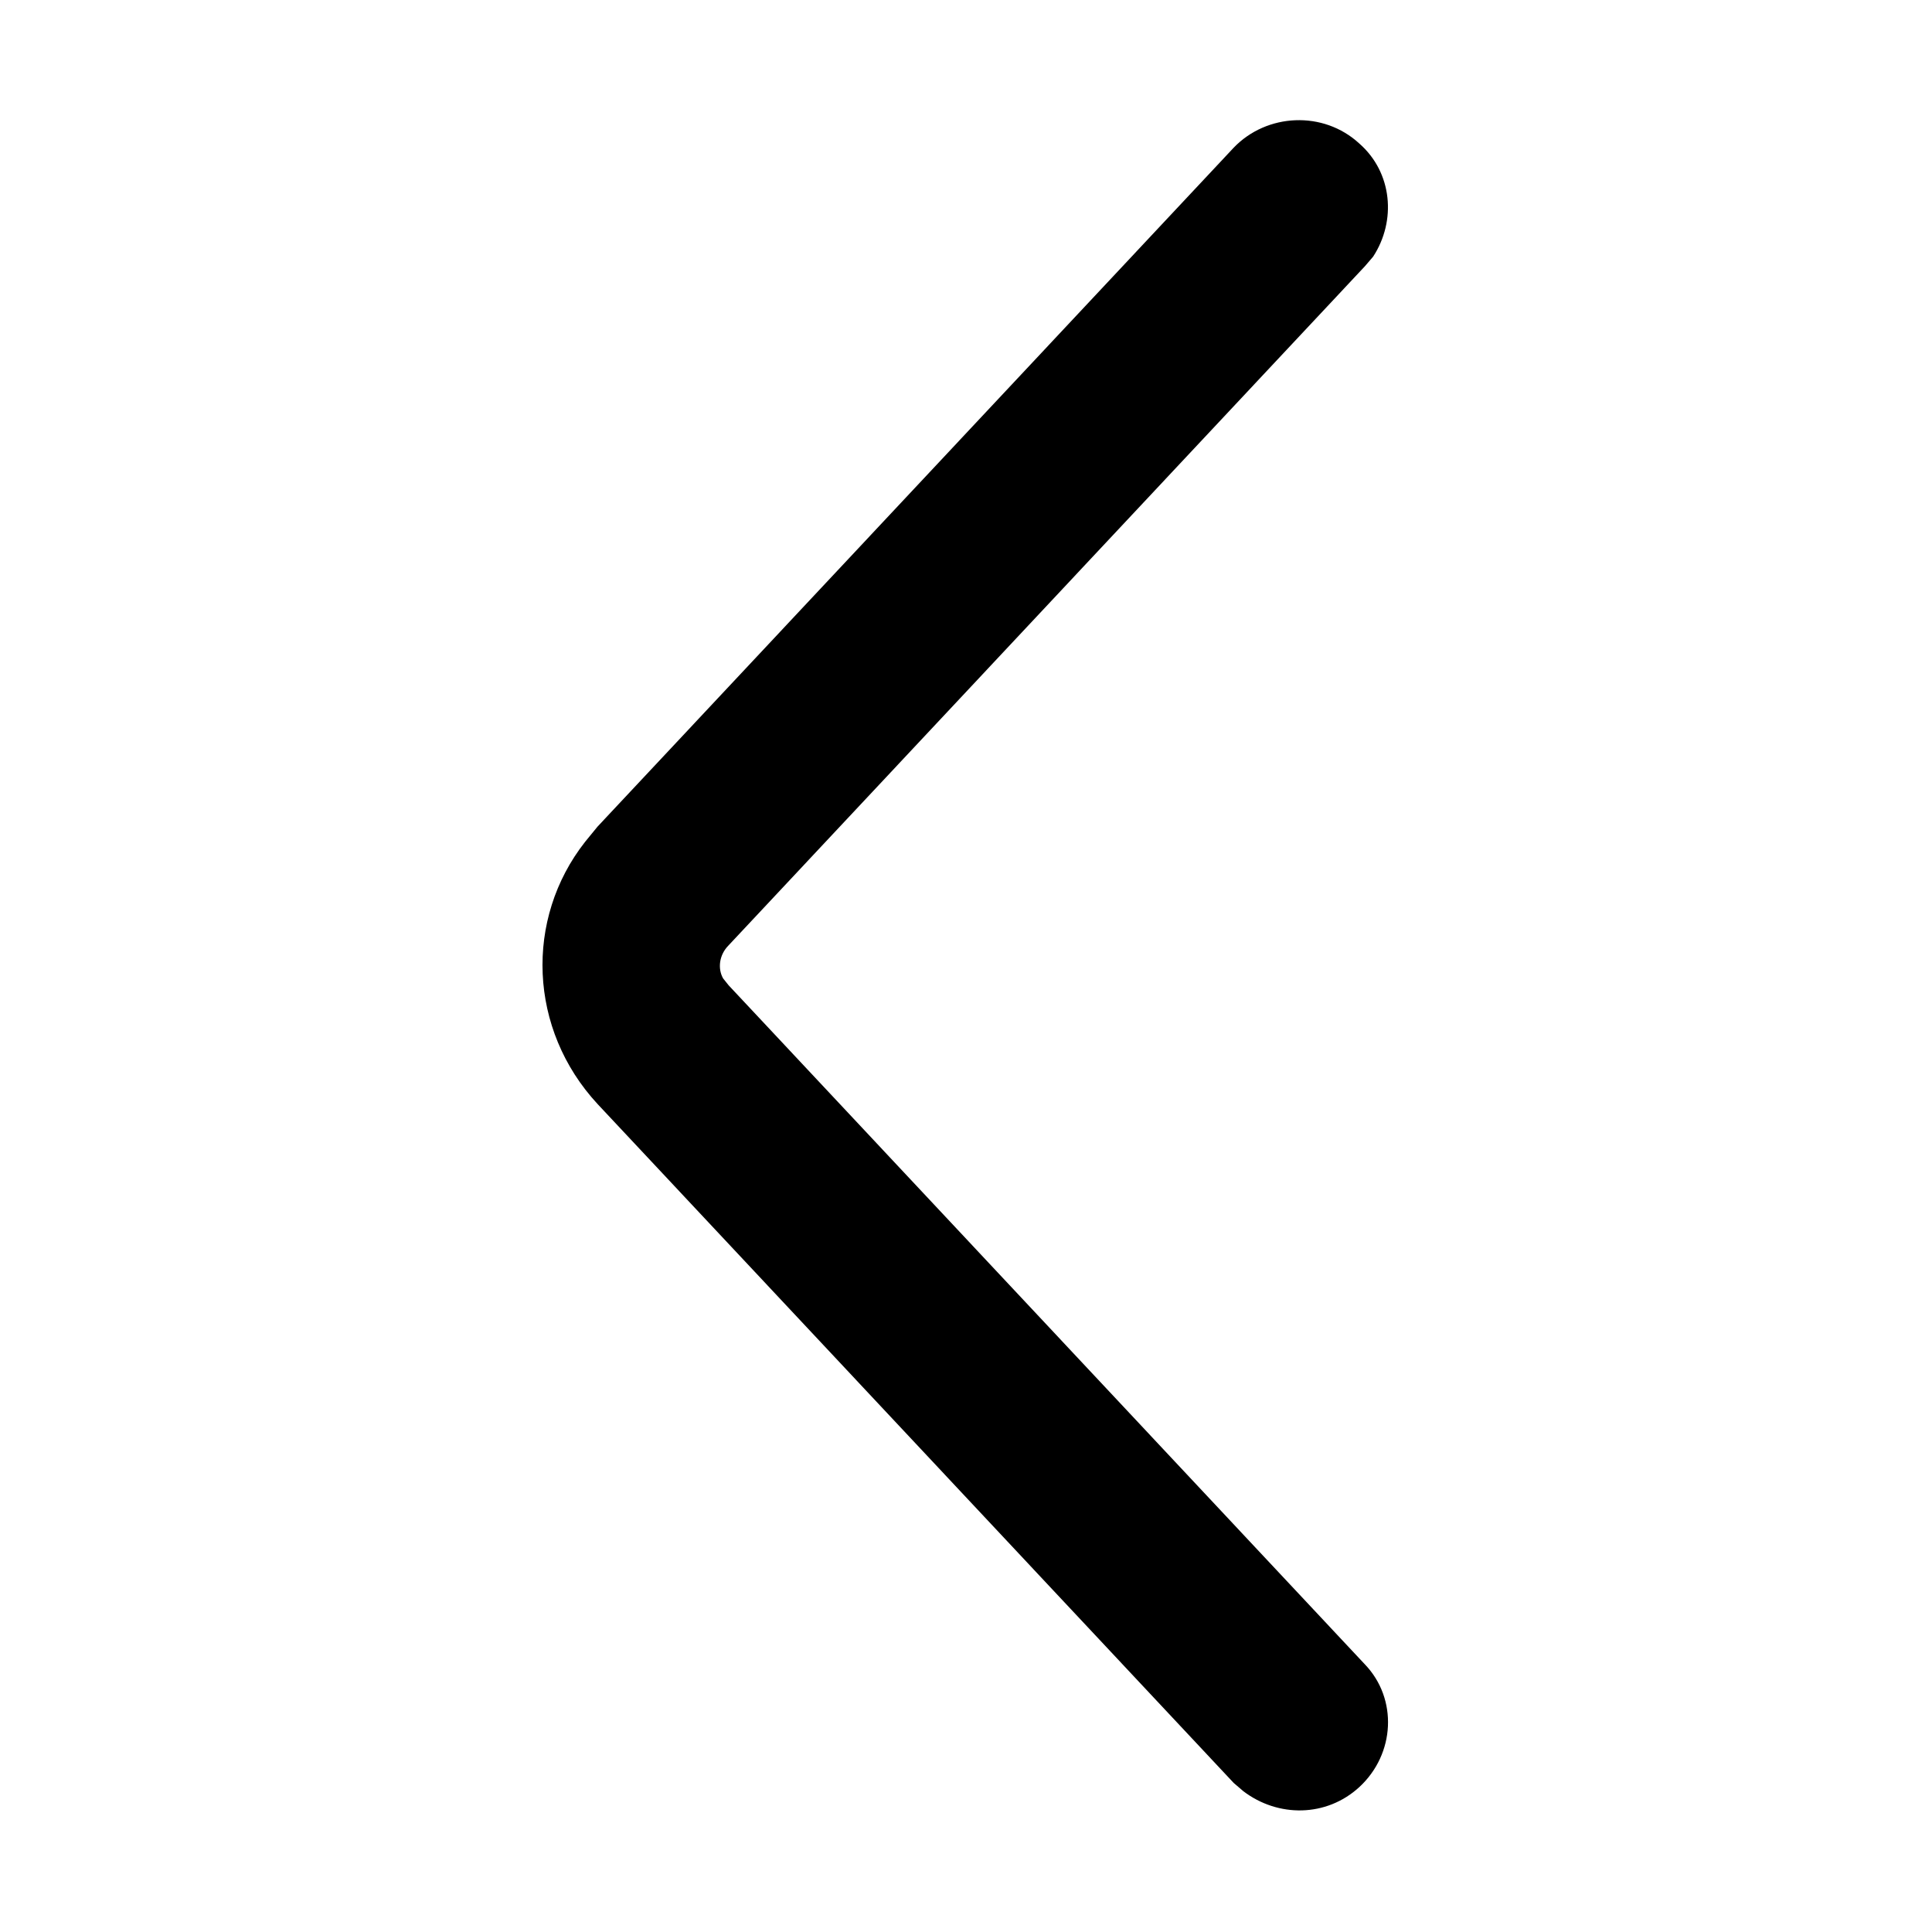 <svg width="14" height="14" viewBox="0 0 14 14" fill="none" xmlns="http://www.w3.org/2000/svg" xmlns:xlink="http://www.w3.org/1999/xlink">
	<desc>
			Created with Pixso.
	</desc>
	<defs/>
	<g style="mix-blend-mode:normal">
		<path d="M9.89 12.06C10.13 12.31 10.11 12.71 9.85 12.95C9.61 13.17 9.26 13.17 9.01 12.98L8.94 12.92L4.33 8C3.83 7.46 3.8 6.66 4.24 6.1L4.33 5.99L8.94 1.07C9.18 0.82 9.59 0.8 9.85 1.04C10.09 1.25 10.12 1.6 9.95 1.86L9.89 1.93L5.28 6.85C5.21 6.92 5.2 7.02 5.24 7.09L5.28 7.14L9.89 12.06Z" fill="#000000" fill-opacity="1" fill-rule="evenodd"/>
	</g>
</svg>
